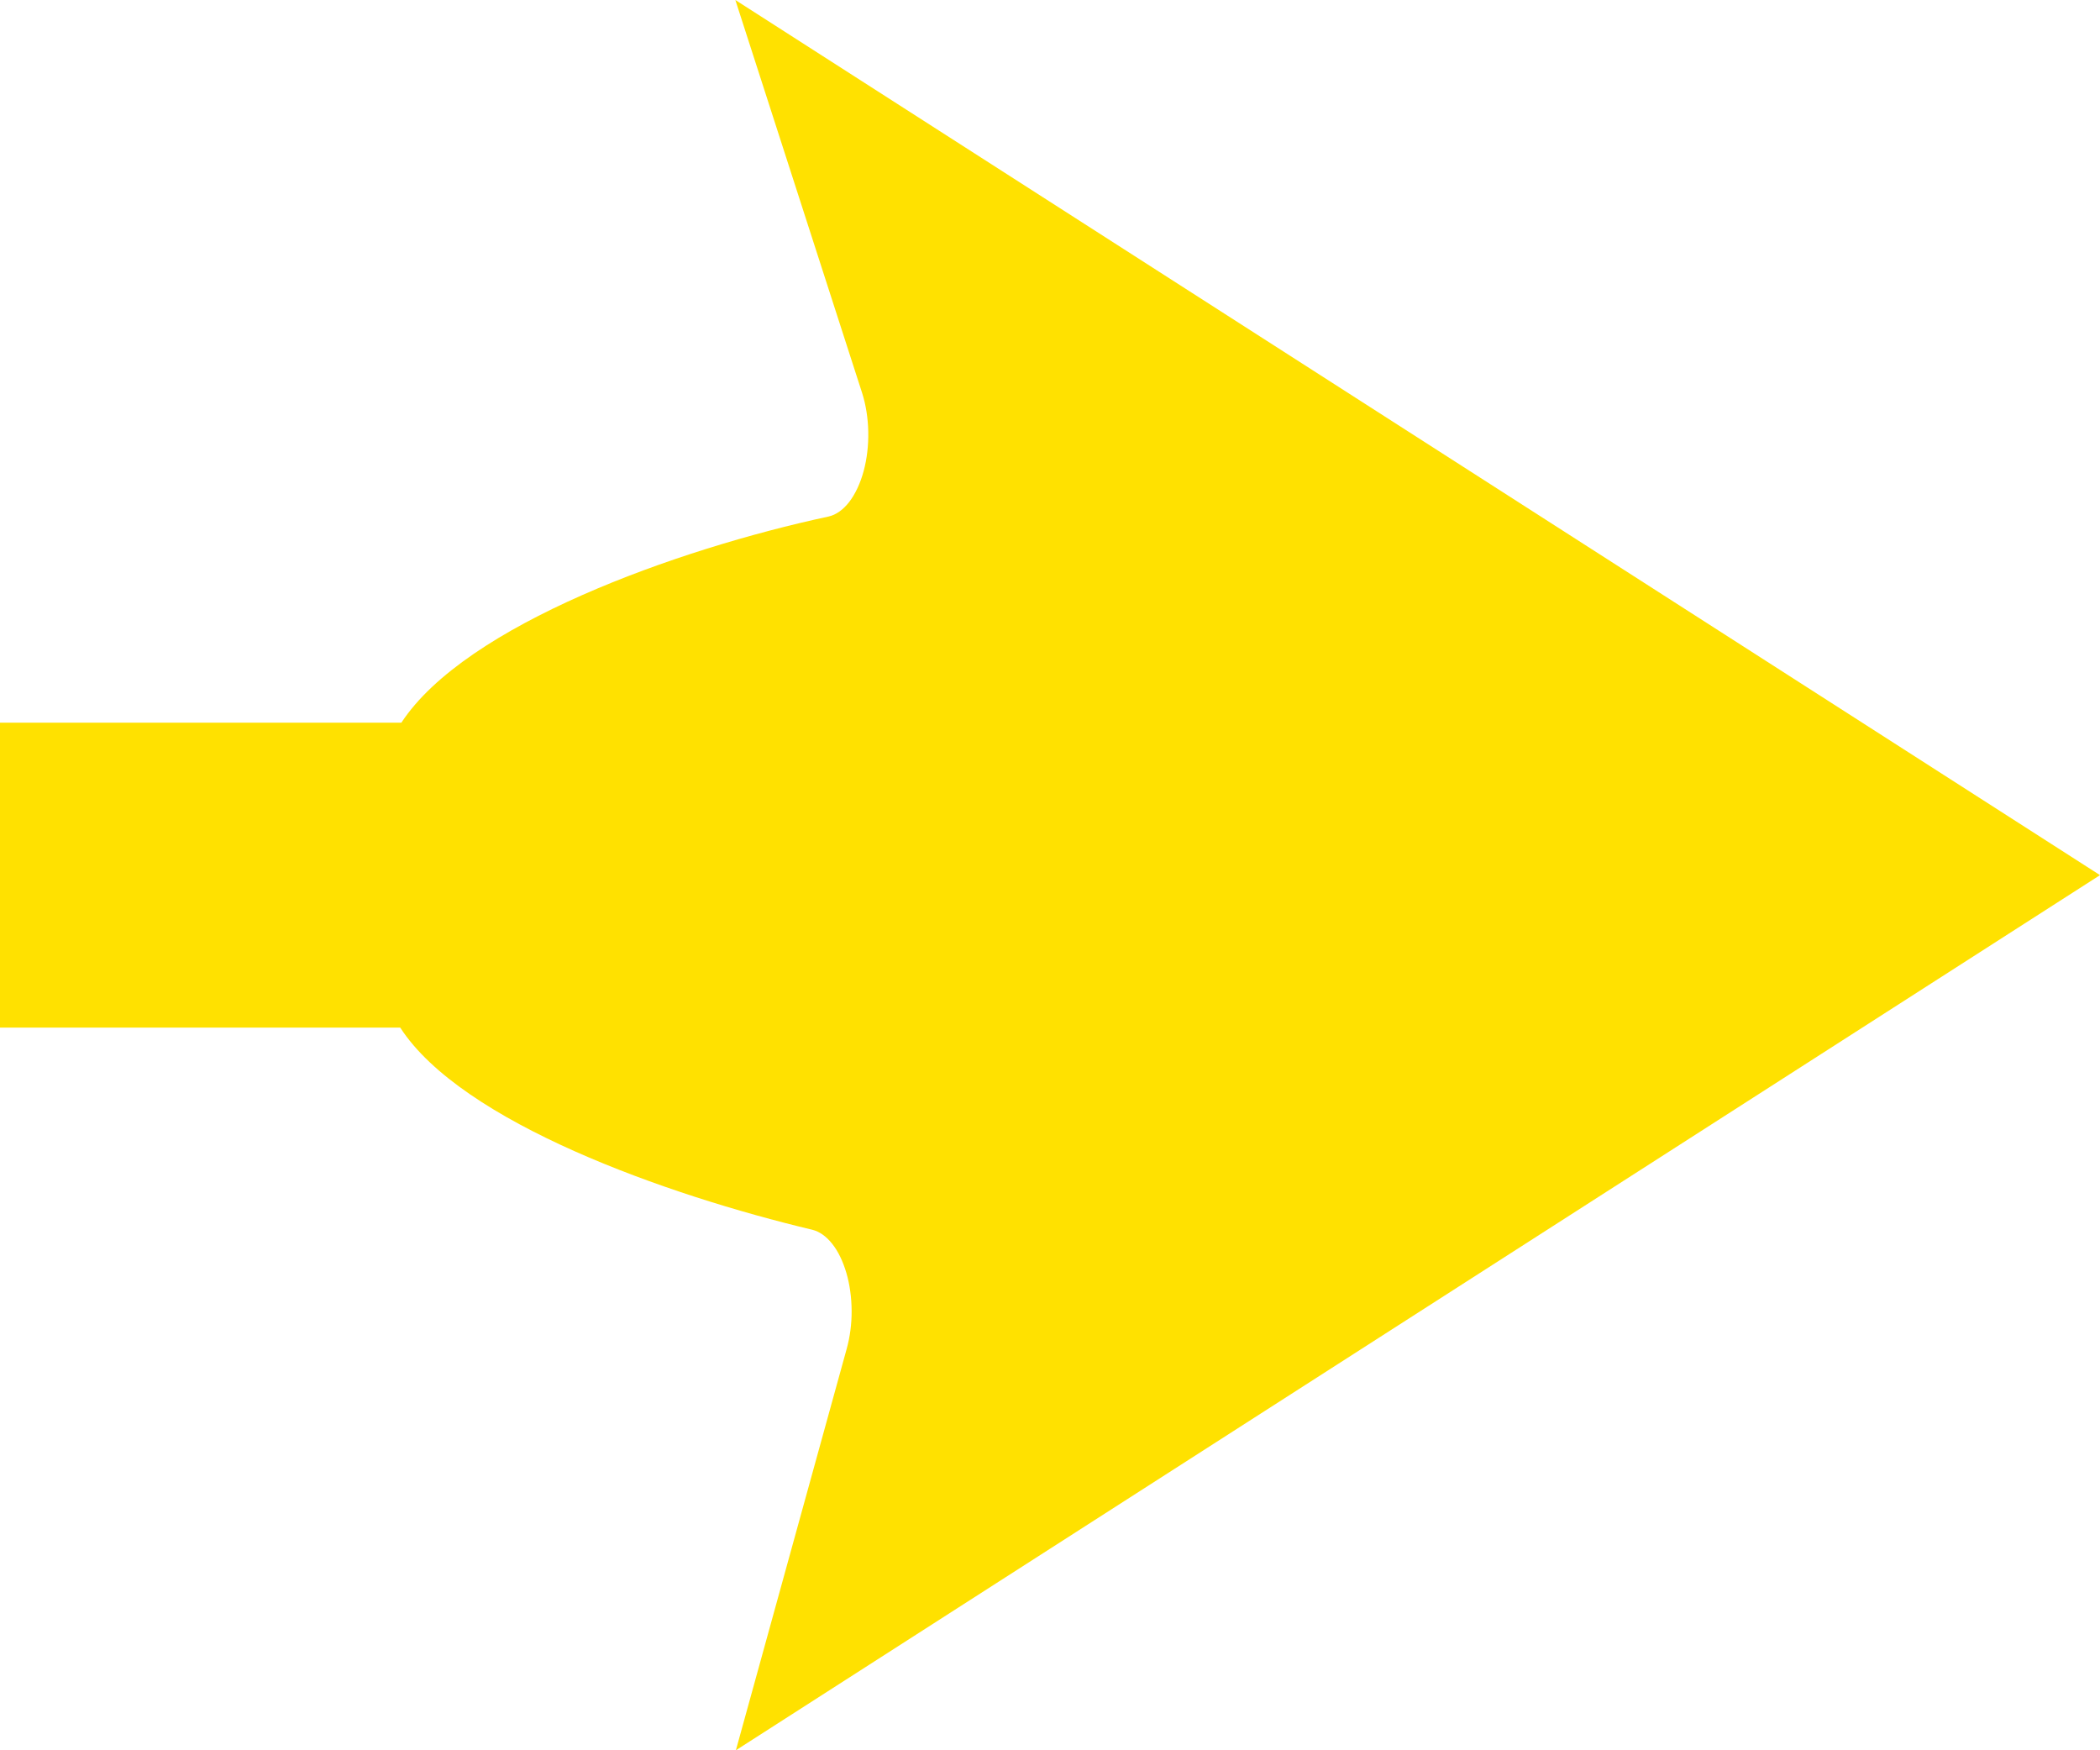 <svg width="24" height="20" viewBox="0 0 24 20" fill="none" xmlns="http://www.w3.org/2000/svg">
<path d="M8.404 0L24 10L8.41 20L9.677 15.411C9.714 15.277 9.734 15.128 9.733 14.978C9.732 14.827 9.712 14.679 9.673 14.546C9.634 14.413 9.579 14.298 9.511 14.213C9.443 14.127 9.365 14.072 9.283 14.052C7.621 13.656 5.276 12.827 4.574 11.742H-289V8.258H4.587C5.319 7.141 7.733 6.275 9.47 5.902C9.555 5.883 9.636 5.825 9.706 5.735C9.775 5.644 9.832 5.524 9.87 5.384C9.908 5.244 9.926 5.09 9.923 4.934C9.92 4.778 9.896 4.626 9.853 4.491L8.404 0Z" fill="#FFE100"/>
</svg>
